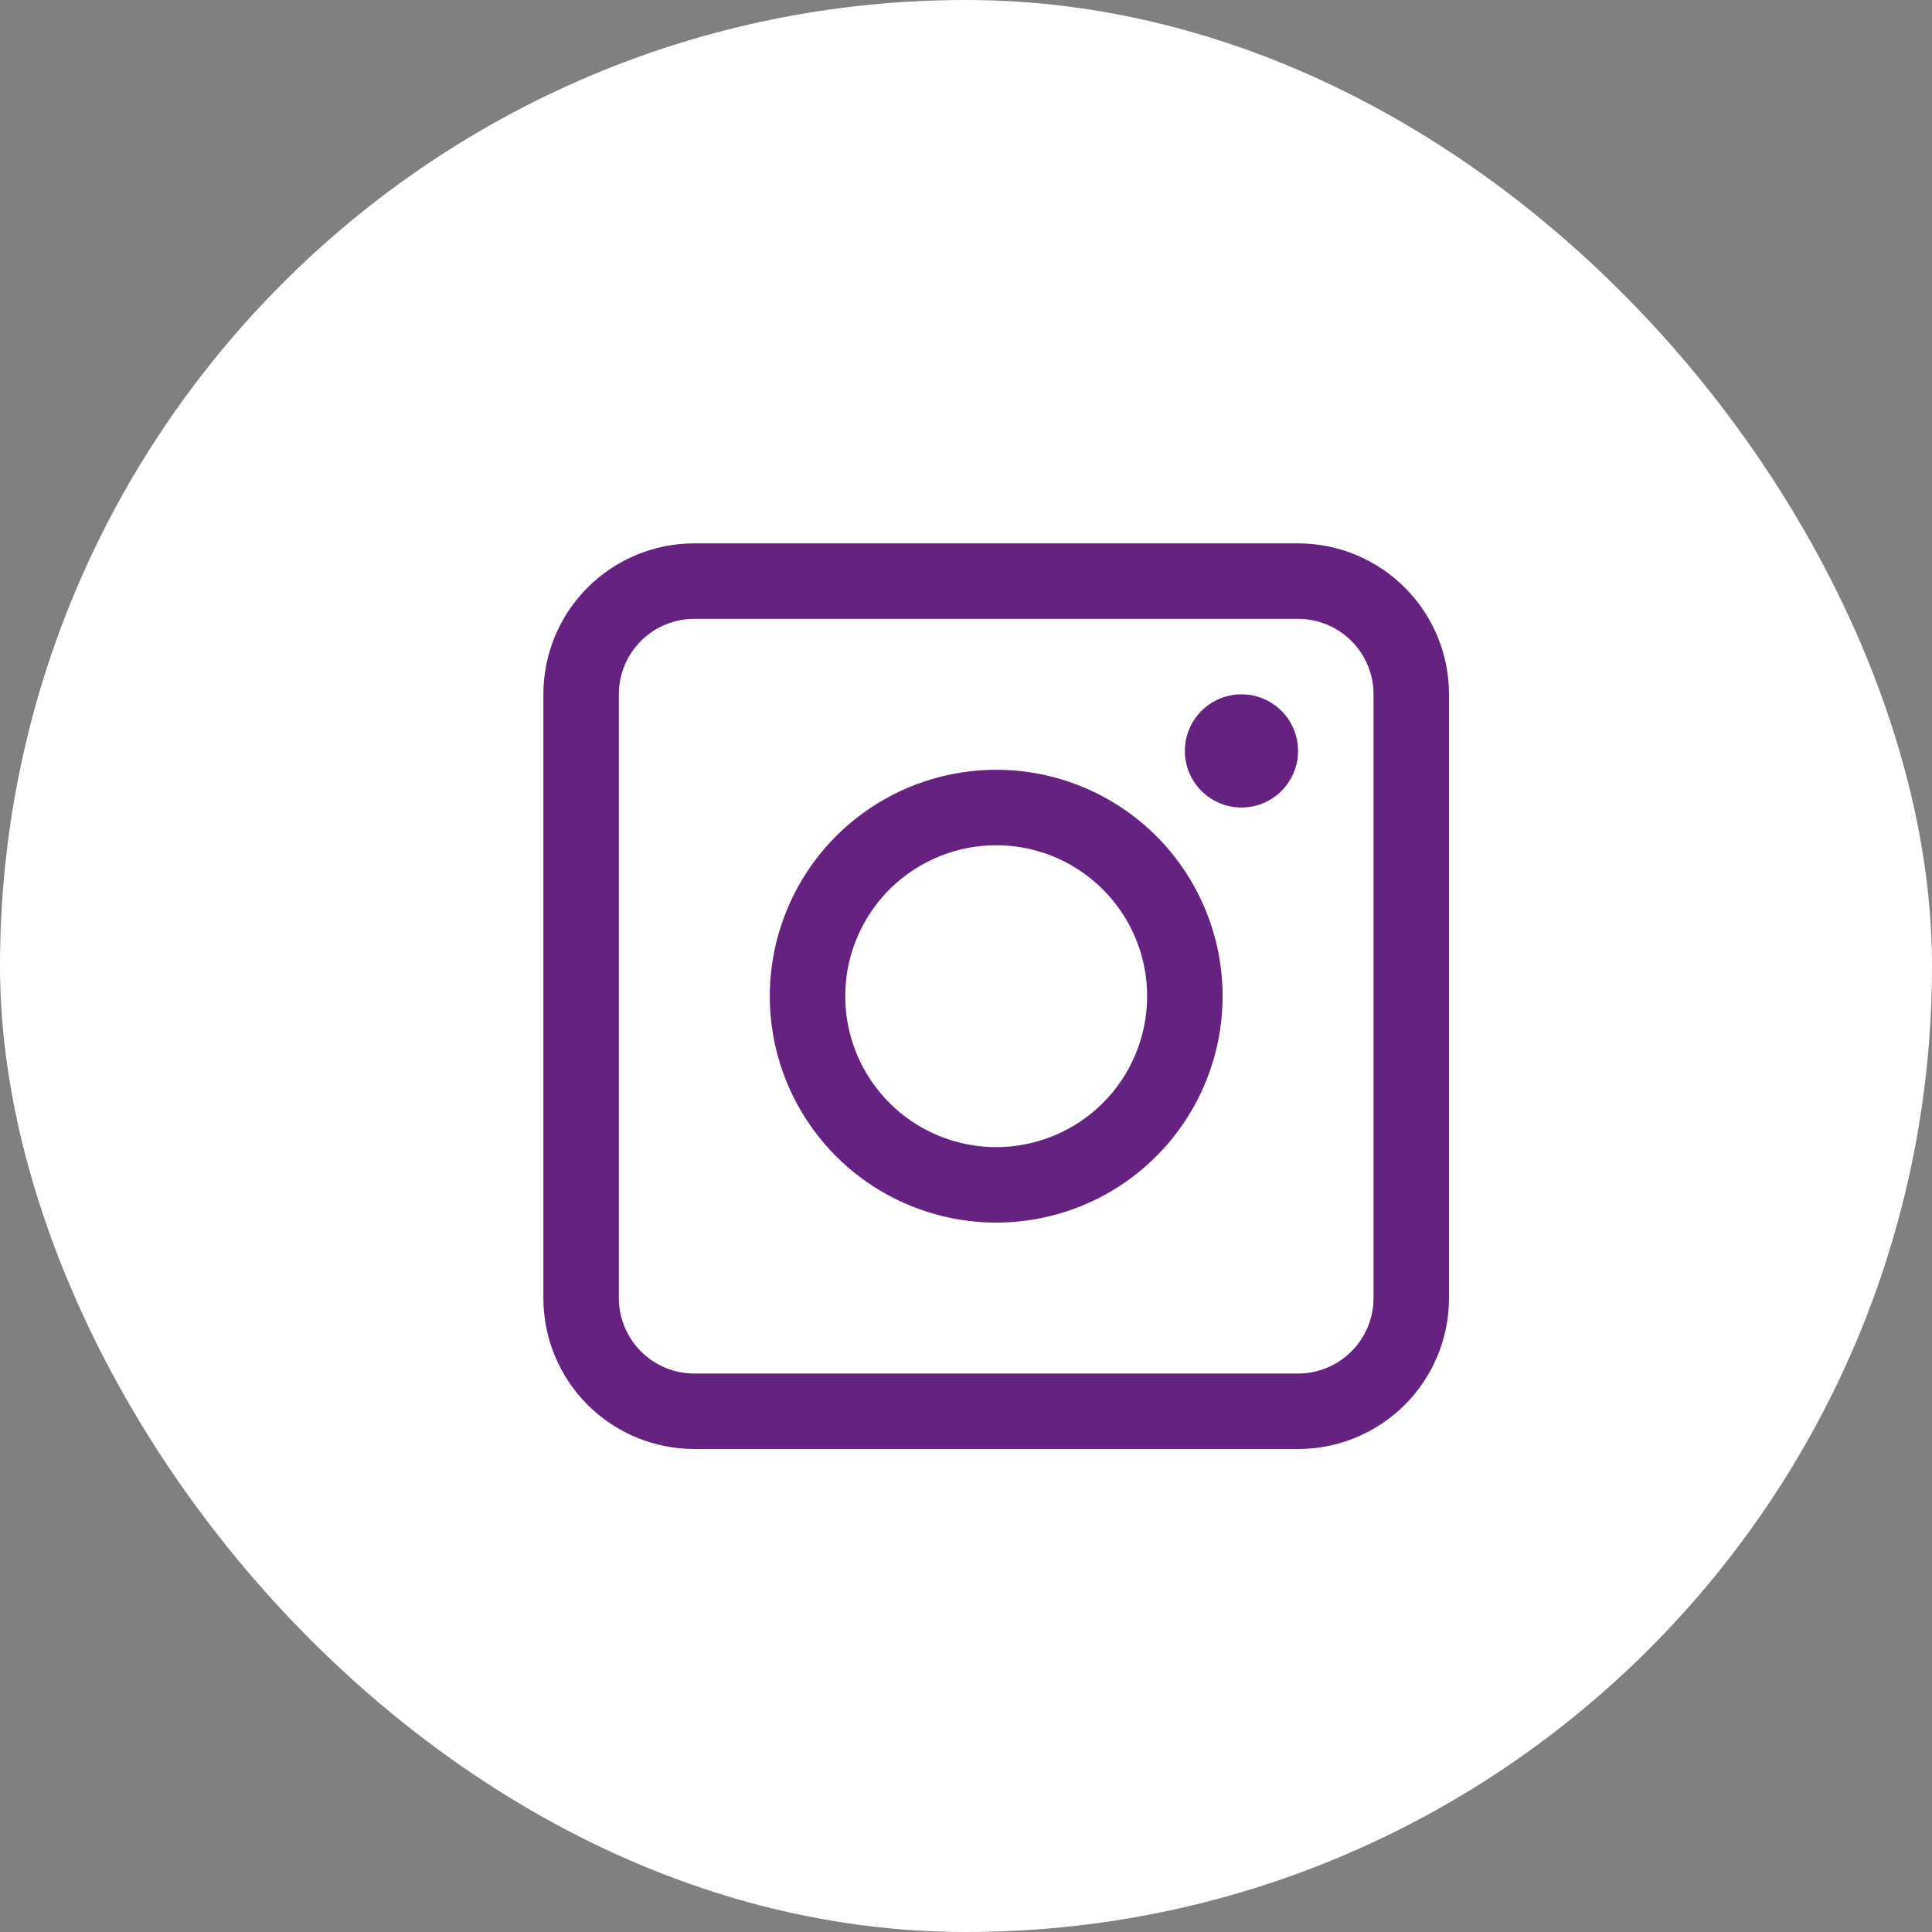 <svg width="32" height="32" viewBox="0 0 32 32" fill="none" xmlns="http://www.w3.org/2000/svg">
<rect x="0" y="0" width="32" height="32" fill="#808080" stroke="none"/>
<rect width="32" height="32" rx="16" fill="white"/>
<path d="M21.5 9H11.5C10.837 9 10.201 9.263 9.732 9.732C9.263 10.201 9 10.837 9 11.5V21.5C9 22.163 9.263 22.799 9.732 23.268C10.201 23.737 10.837 24 11.5 24H21.5C22.163 24 22.799 23.737 23.268 23.268C23.737 22.799 24 22.163 24 21.5V11.5C24 10.837 23.737 10.201 23.268 9.732C22.799 9.263 22.163 9 21.5 9V9ZM22.75 21.5C22.75 21.831 22.618 22.149 22.384 22.384C22.149 22.618 21.831 22.75 21.5 22.75H11.5C11.168 22.75 10.851 22.618 10.616 22.384C10.382 22.149 10.25 21.831 10.25 21.5V11.5C10.25 11.168 10.382 10.851 10.616 10.616C10.851 10.382 11.168 10.25 11.5 10.25H21.5C21.831 10.25 22.149 10.382 22.384 10.616C22.618 10.851 22.75 11.168 22.75 11.5V21.5Z" fill="#652280"/>
<path d="M16.5 12.75C15.758 12.75 15.033 12.97 14.417 13.382C13.8 13.794 13.319 14.38 13.036 15.065C12.752 15.75 12.677 16.504 12.822 17.232C12.967 17.959 13.324 18.627 13.848 19.152C14.373 19.676 15.041 20.033 15.768 20.178C16.496 20.323 17.25 20.248 17.935 19.965C18.62 19.681 19.206 19.2 19.618 18.583C20.03 17.967 20.25 17.242 20.25 16.5C20.25 15.505 19.855 14.552 19.152 13.848C18.448 13.145 17.495 12.75 16.5 12.75ZM16.5 19C16.006 19 15.522 18.853 15.111 18.579C14.7 18.304 14.38 17.913 14.19 17.457C14.001 17 13.952 16.497 14.048 16.012C14.145 15.527 14.383 15.082 14.732 14.732C15.082 14.383 15.527 14.145 16.012 14.048C16.497 13.952 17 14.001 17.457 14.19C17.913 14.38 18.304 14.7 18.579 15.111C18.853 15.522 19 16.006 19 16.5C19 17.163 18.737 17.799 18.268 18.268C17.799 18.737 17.163 19 16.5 19Z" fill="#652280"/>
<path d="M20.562 13.375C21.08 13.375 21.5 12.955 21.5 12.438C21.5 11.92 21.08 11.5 20.562 11.5C20.045 11.5 19.625 11.92 19.625 12.438C19.625 12.955 20.045 13.375 20.562 13.375Z" fill="#652280"/>
</svg>
